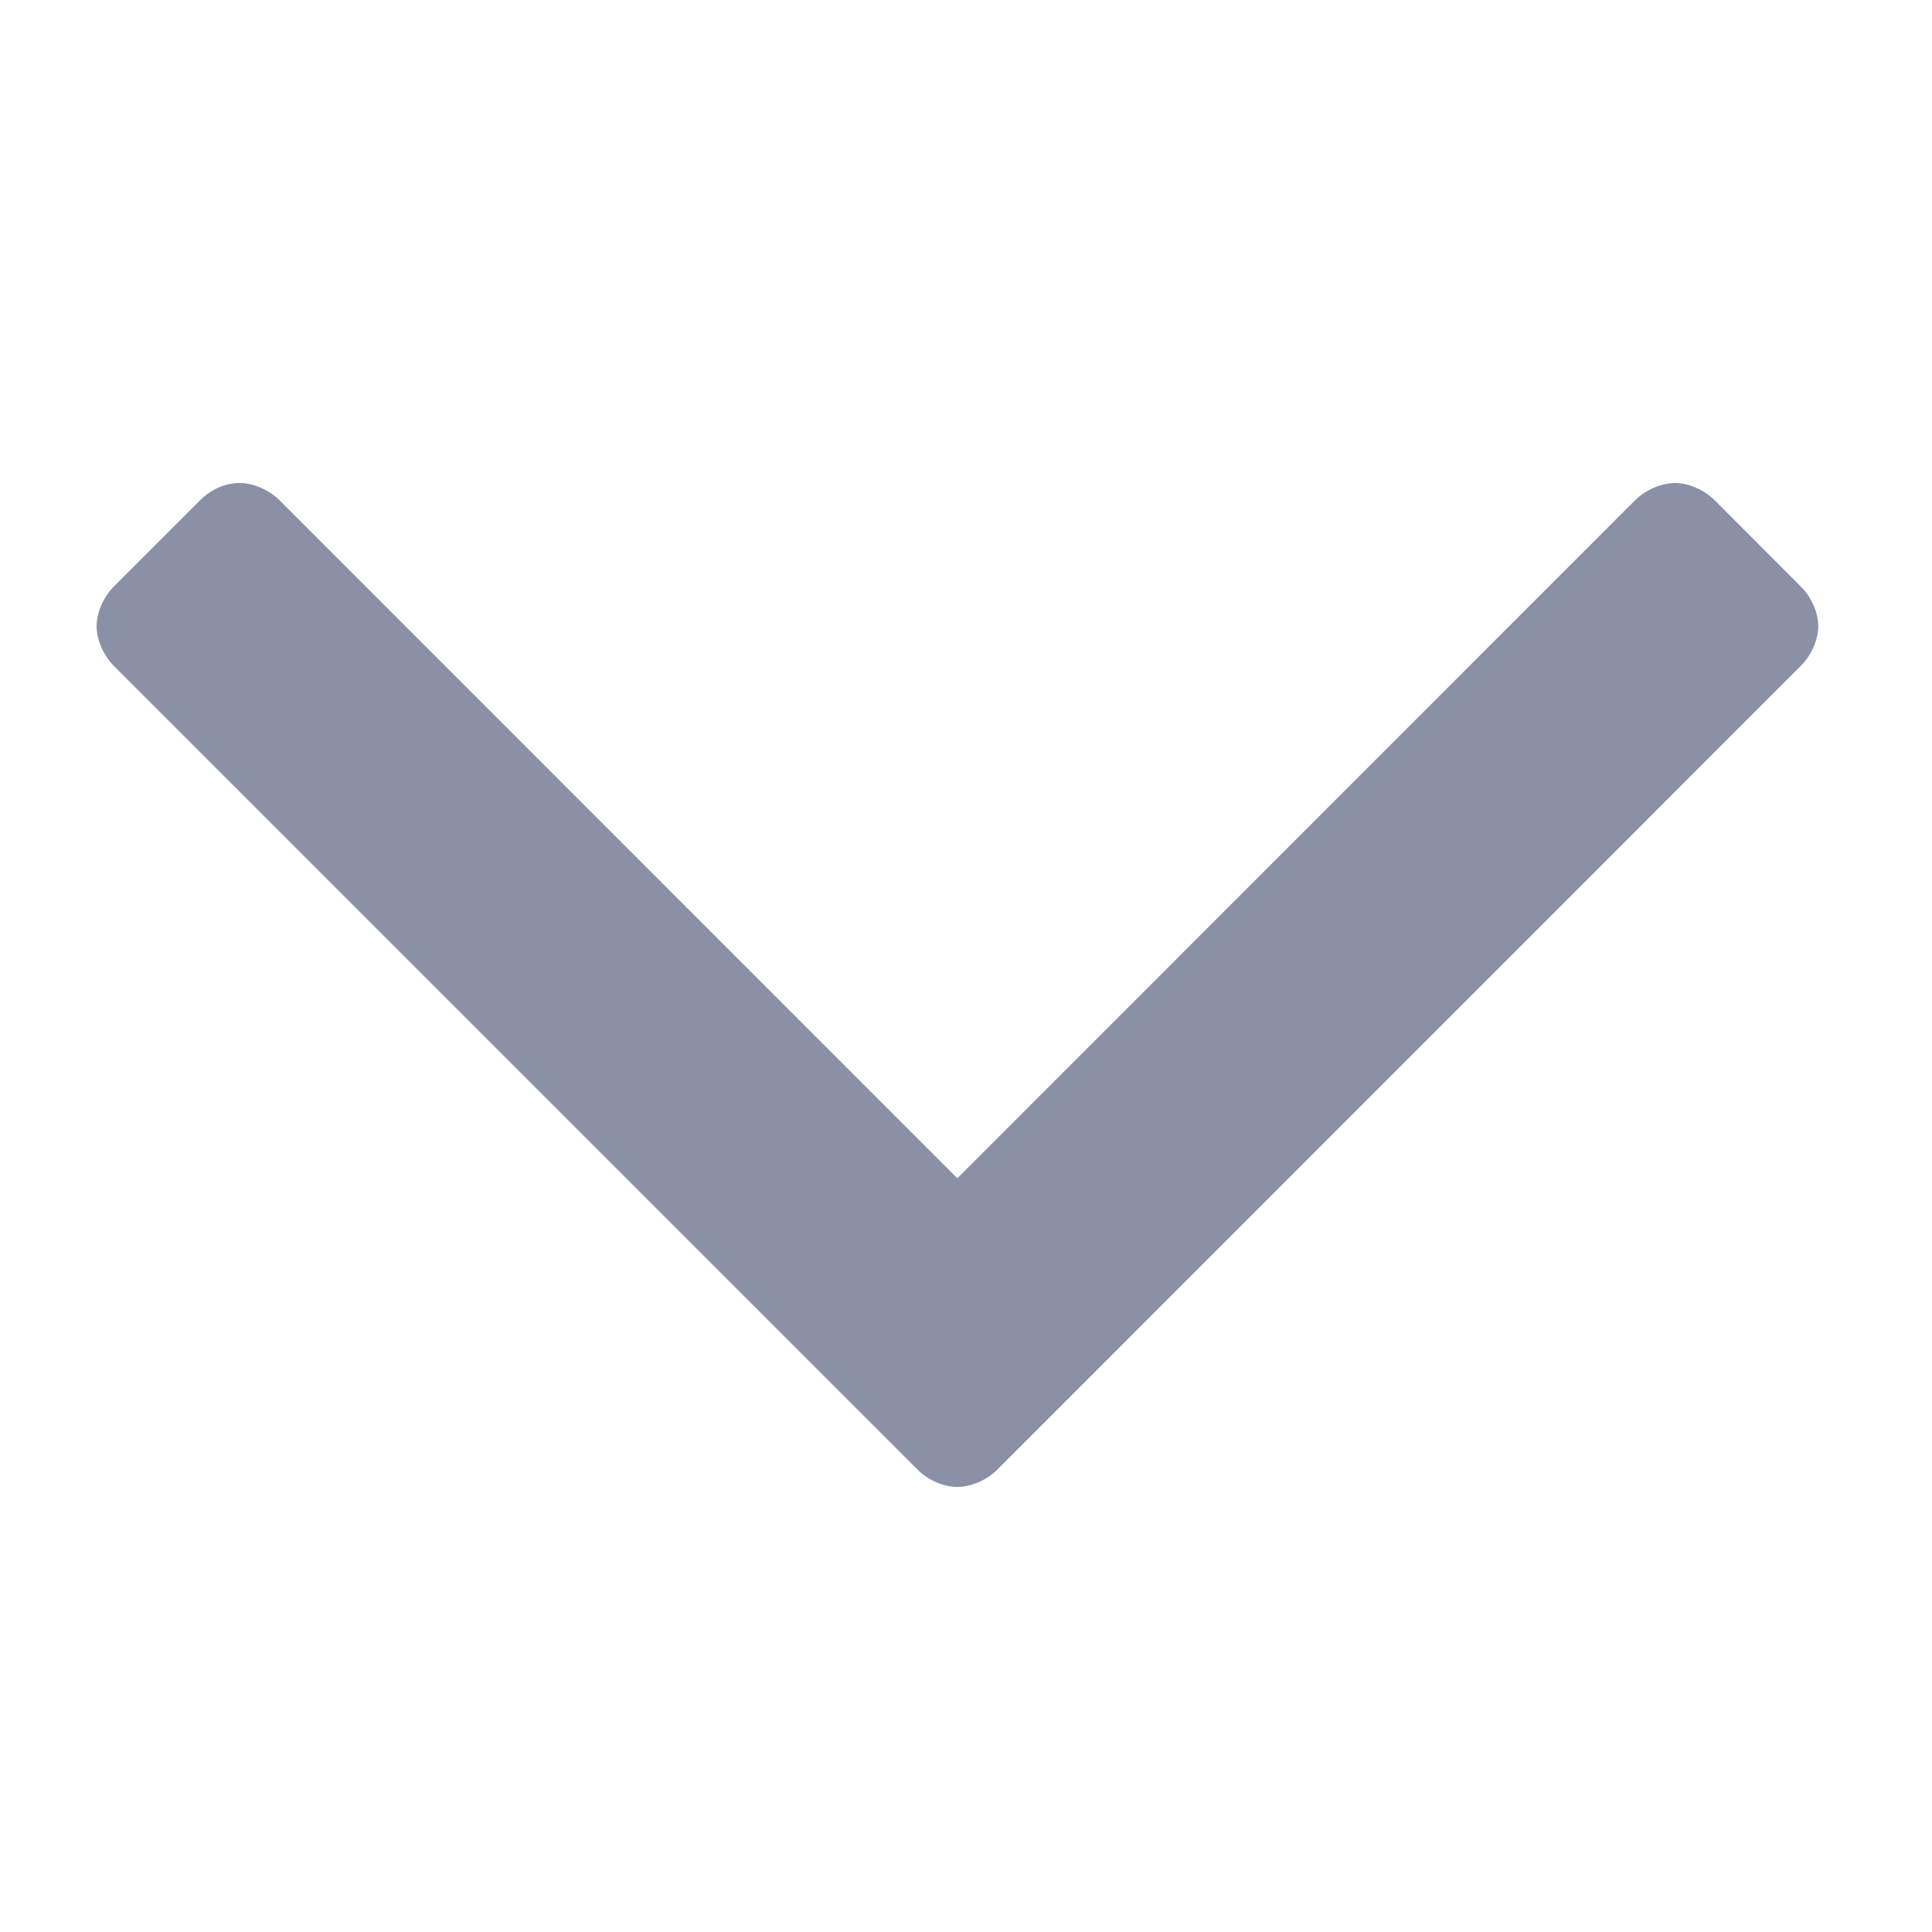 <svg width="8" height="8" viewBox="0 0 8 8" fill="none" xmlns="http://www.w3.org/2000/svg">
    <path
        d="M7.529 2.593C7.529 2.536 7.5 2.471 7.457 2.429L7.1 2.071C7.057 2.029 6.993 2 6.936 2C6.879 2 6.814 2.029 6.771 2.071L3.964 4.879L1.157 2.071C1.114 2.029 1.05 2 0.993 2C0.929 2 0.871 2.029 0.829 2.071L0.471 2.429C0.429 2.471 0.4 2.536 0.4 2.593C0.4 2.65 0.429 2.714 0.471 2.757L3.8 6.086C3.843 6.129 3.907 6.157 3.964 6.157C4.021 6.157 4.086 6.129 4.129 6.086L7.457 2.757C7.5 2.714 7.529 2.65 7.529 2.593Z"
        fill="#8A90A6" />
</svg>